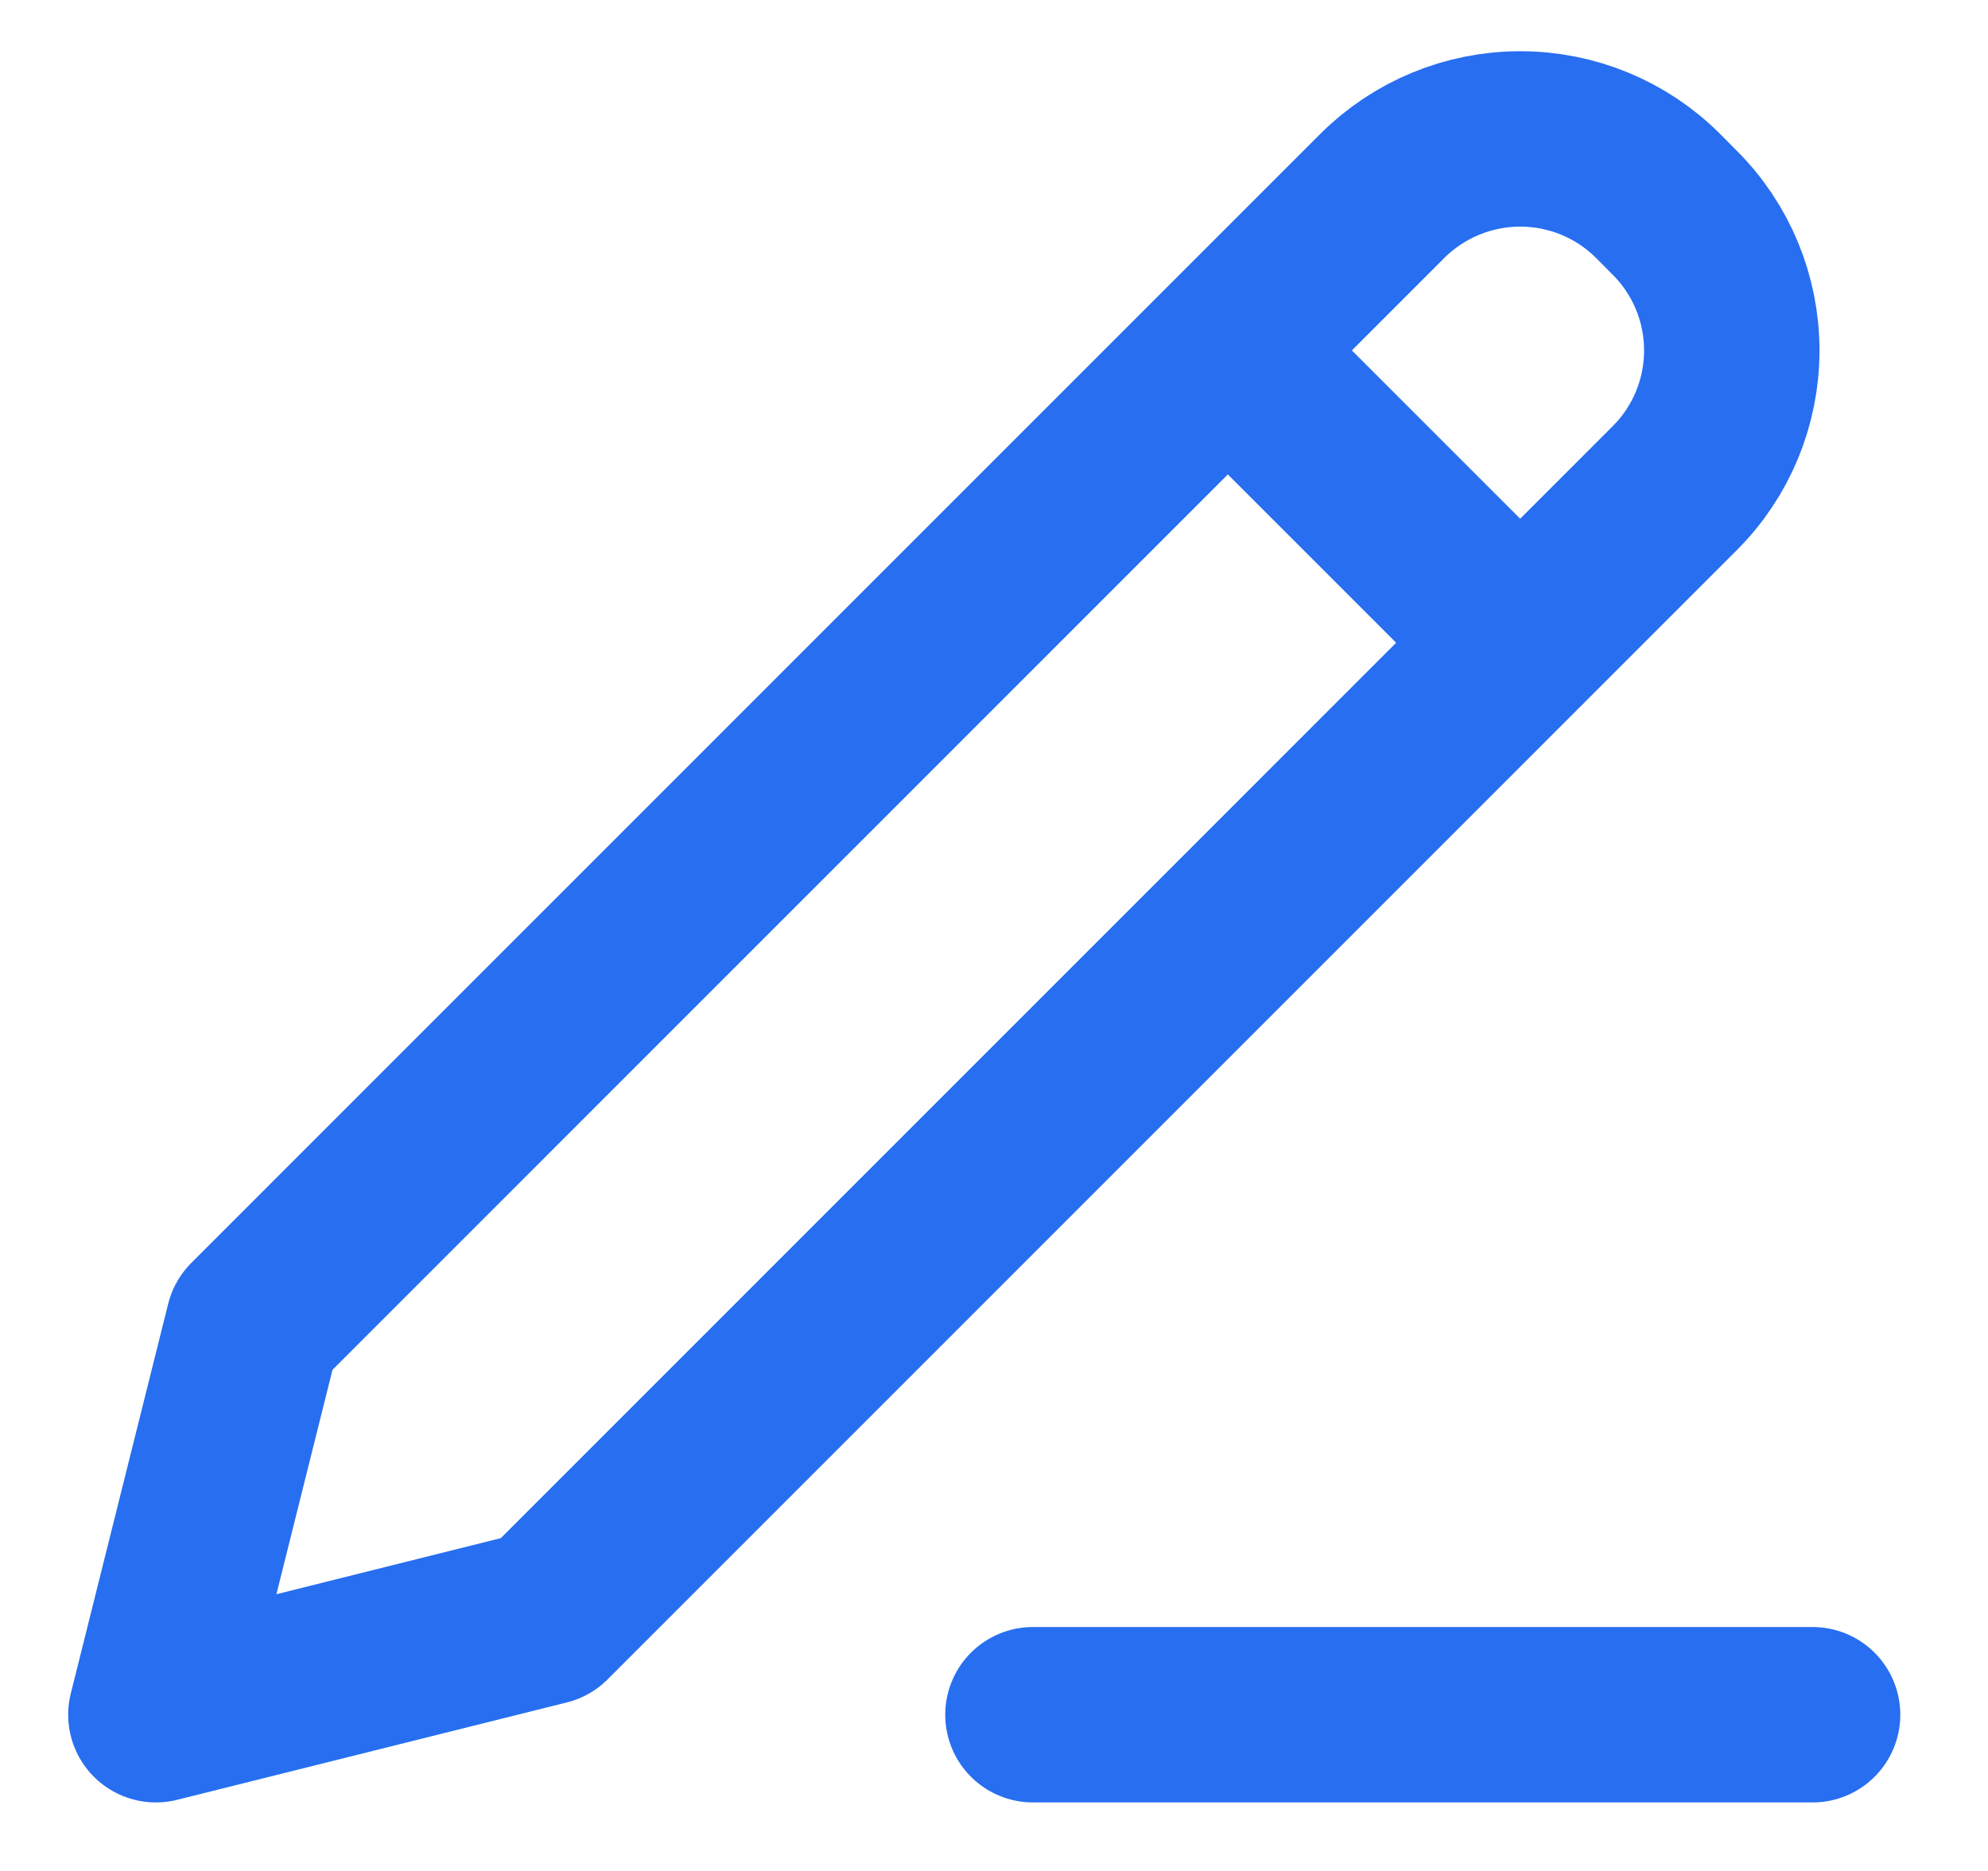 <svg width="17" height="16" viewBox="0 0 17 16" fill="none" xmlns="http://www.w3.org/2000/svg">
<path d="M10.5 2.997L13 5.497M8.833 14.664H15.5M2.166 11.331L1.333 14.664L4.666 13.831L14.321 4.175C14.634 3.863 14.809 3.439 14.809 2.997C14.809 2.555 14.634 2.131 14.321 1.819L14.178 1.675C13.866 1.363 13.442 1.188 13 1.188C12.558 1.188 12.134 1.363 11.821 1.675L2.166 11.331Z" stroke="#276EF1" stroke-width="1.5" stroke-linecap="round" stroke-linejoin="round"/>
</svg>
